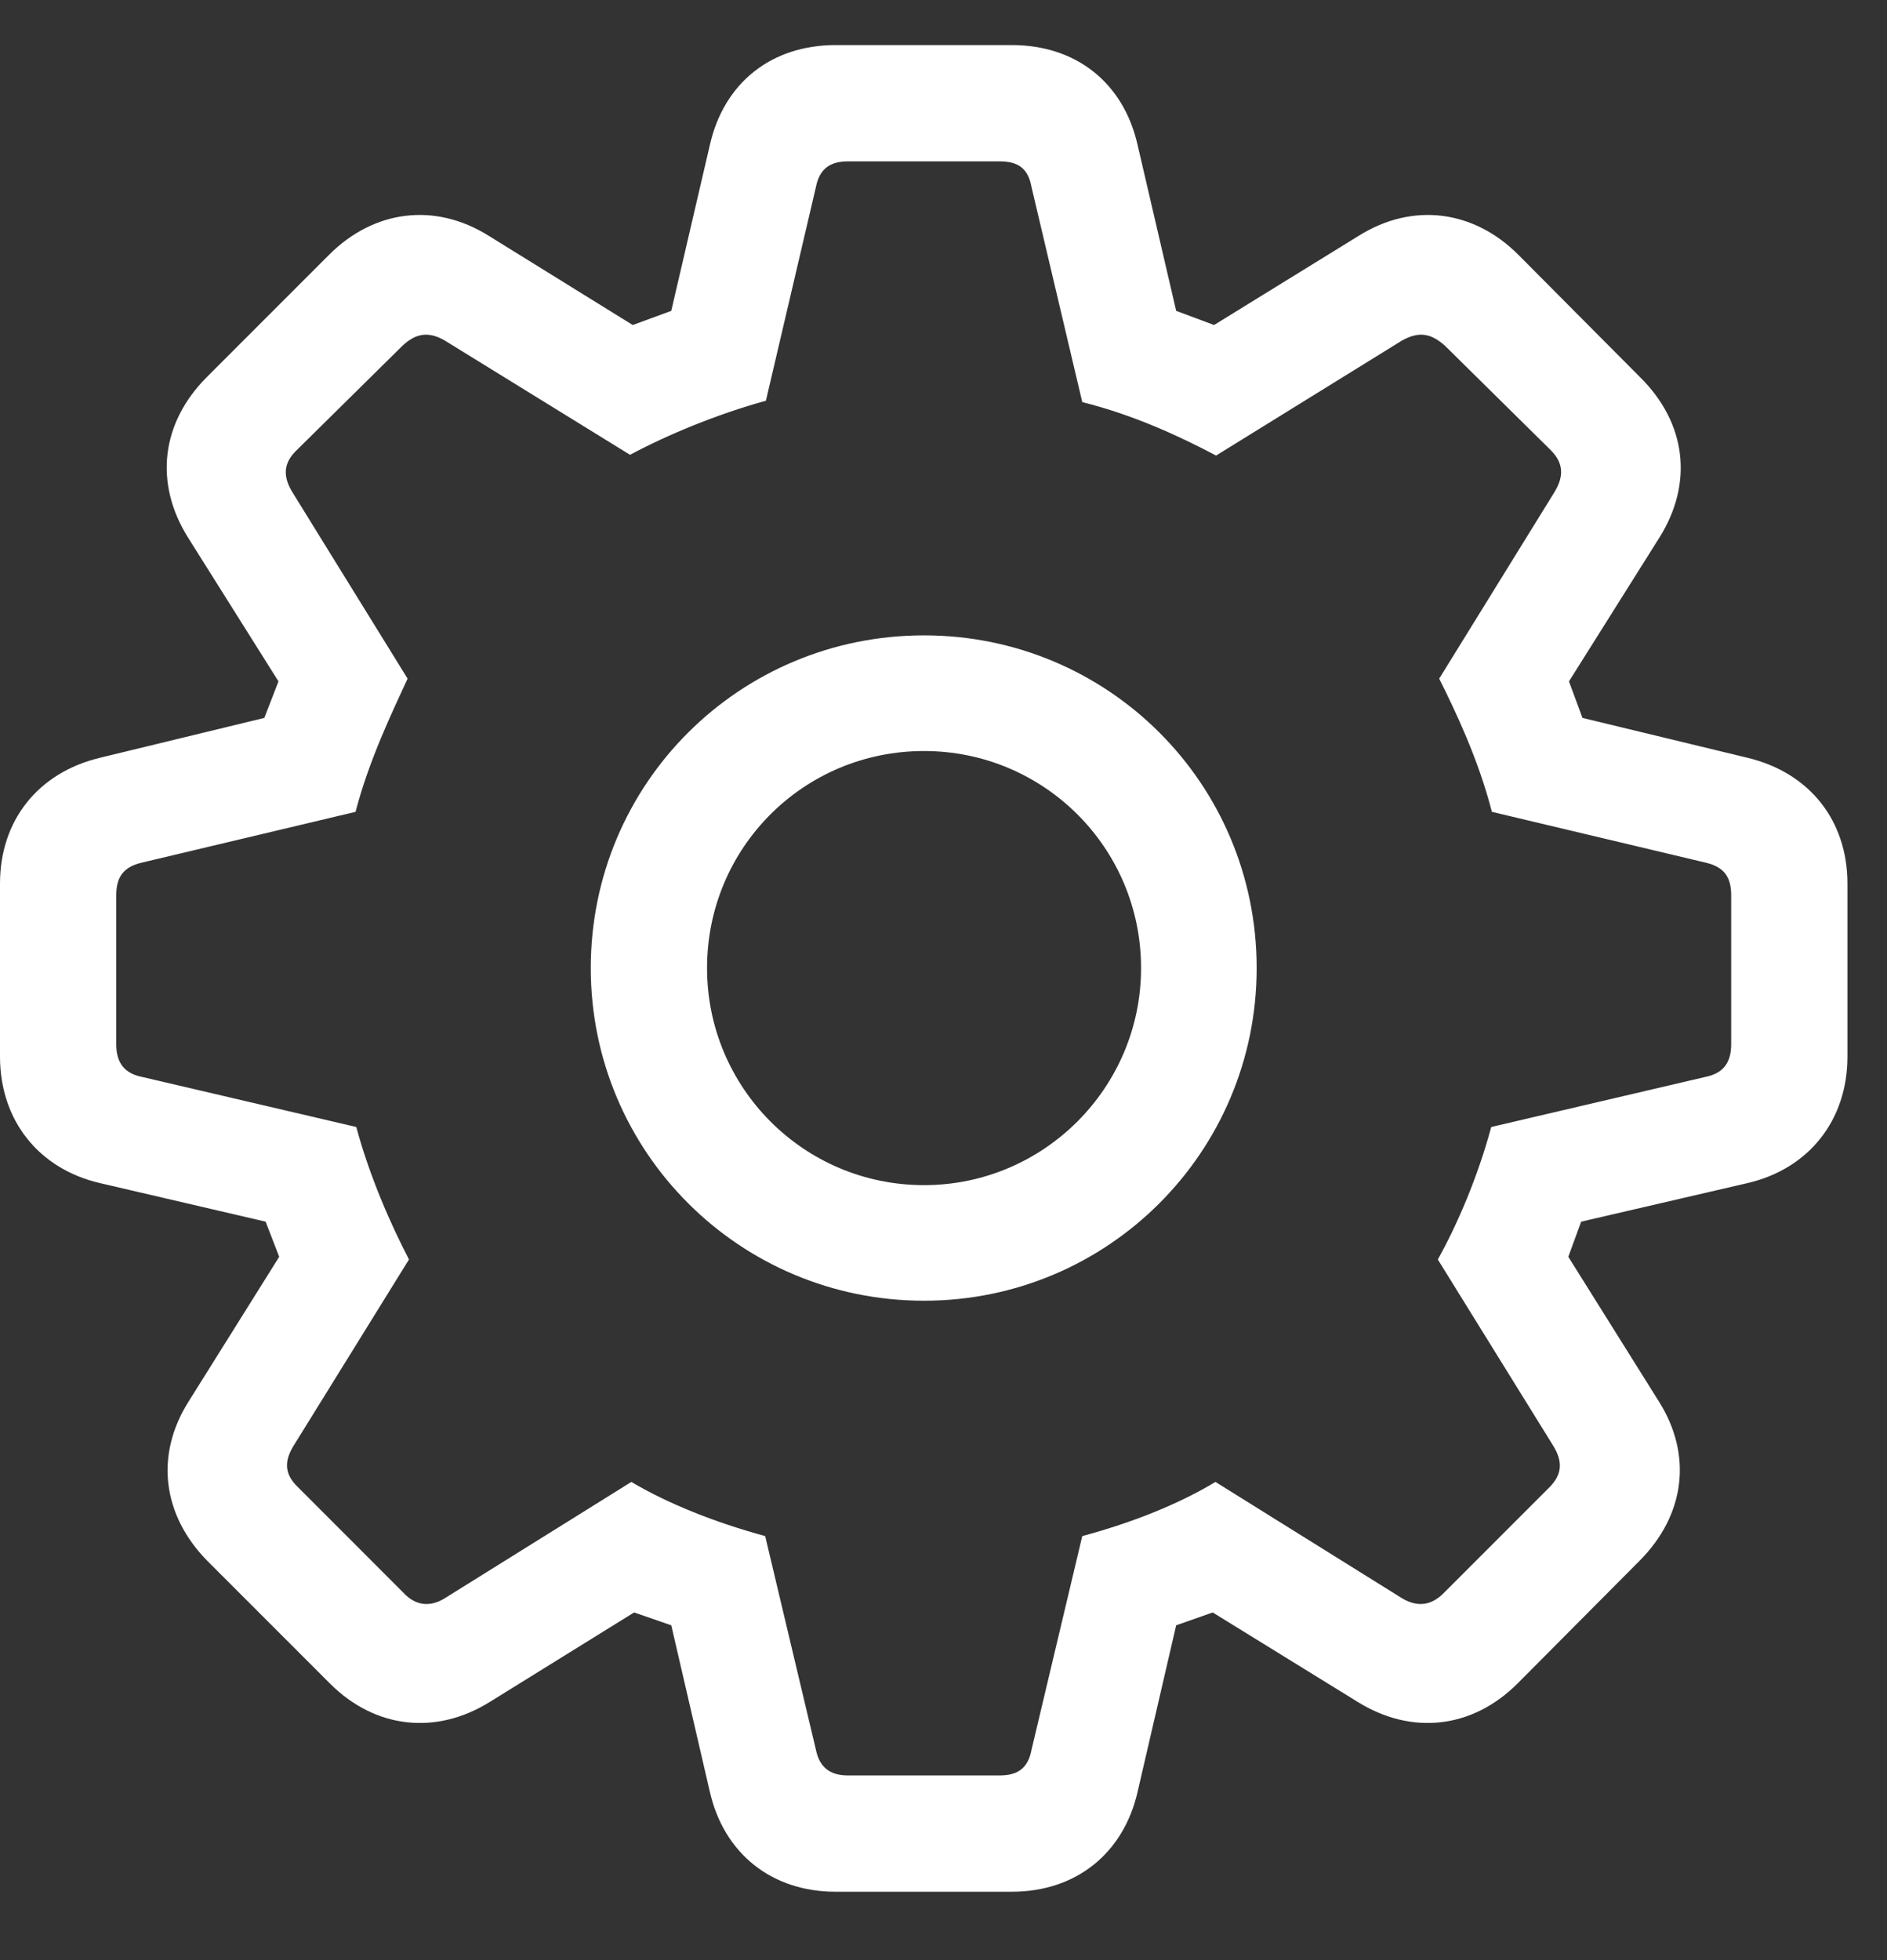 <svg width="26" height="27" viewBox="0 0 26 27" fill="none" xmlns="http://www.w3.org/2000/svg">
<rect x="0" y="0" width="26" height="27" fill="#333333" stroke="none"/>
<g clip-path="url(#clip0_227_298)">
<path d="M11.512 26.058H13.943C14.819 26.058 15.48 25.536 15.675 24.679L16.206 22.388L16.709 22.211L18.703 23.441C19.448 23.906 20.286 23.813 20.91 23.189L22.587 21.503C23.22 20.87 23.322 20.041 22.857 19.305L21.609 17.312L21.786 16.828L24.077 16.297C24.924 16.101 25.455 15.43 25.455 14.555V12.171C25.455 11.304 24.934 10.643 24.077 10.438L21.804 9.889L21.618 9.386L22.866 7.402C23.332 6.657 23.239 5.828 22.596 5.194L20.919 3.508C20.305 2.894 19.466 2.782 18.721 3.248L16.728 4.477L16.206 4.282L15.675 2C15.48 1.133 14.819 0.621 13.943 0.621H11.512C10.637 0.621 9.975 1.133 9.78 2L9.249 4.282L8.718 4.477L6.734 3.248C5.989 2.782 5.151 2.894 4.536 3.508L2.85 5.194C2.217 5.828 2.124 6.657 2.589 7.402L3.837 9.386L3.642 9.889L1.378 10.438C0.522 10.643 0 11.304 0 12.171V14.555C0 15.43 0.531 16.101 1.378 16.297L3.66 16.828L3.847 17.312L2.599 19.305C2.133 20.041 2.235 20.87 2.859 21.503L4.545 23.189C5.169 23.813 6.008 23.906 6.753 23.441L8.737 22.211L9.249 22.388L9.78 24.679C9.975 25.536 10.637 26.058 11.512 26.058ZM11.68 24.456C11.428 24.456 11.289 24.335 11.242 24.102L10.543 21.159C9.854 20.972 9.202 20.712 8.699 20.413L6.129 22.015C5.933 22.137 5.728 22.127 5.551 21.932L4.108 20.488C3.921 20.311 3.912 20.134 4.042 19.92L5.635 17.349C5.384 16.865 5.095 16.213 4.909 15.524L1.956 14.834C1.723 14.788 1.602 14.648 1.602 14.387V12.329C1.602 12.068 1.714 11.938 1.956 11.882L4.899 11.183C5.085 10.466 5.411 9.795 5.616 9.348L4.033 6.787C3.893 6.563 3.903 6.377 4.089 6.2L5.542 4.766C5.728 4.589 5.905 4.561 6.129 4.691L8.681 6.265C9.184 5.995 9.873 5.707 10.553 5.52L11.242 2.577C11.289 2.335 11.428 2.223 11.68 2.223H13.776C14.036 2.223 14.167 2.326 14.213 2.577L14.912 5.539C15.62 5.716 16.244 6.005 16.756 6.275L19.317 4.691C19.55 4.561 19.718 4.589 19.913 4.766L21.366 6.2C21.544 6.377 21.553 6.563 21.413 6.787L19.83 9.348C20.053 9.795 20.37 10.457 20.556 11.183L23.499 11.882C23.742 11.938 23.853 12.068 23.853 12.329V14.387C23.853 14.648 23.732 14.788 23.499 14.834L20.547 15.524C20.361 16.213 20.081 16.865 19.811 17.349L21.404 19.92C21.534 20.134 21.525 20.311 21.348 20.488L19.904 21.932C19.718 22.127 19.522 22.137 19.317 22.015L16.747 20.413C16.253 20.712 15.61 20.972 14.912 21.159L14.213 24.102C14.167 24.344 14.036 24.456 13.776 24.456H11.68ZM12.732 17.917C15.266 17.917 17.315 15.868 17.315 13.335C17.315 10.792 15.266 8.752 12.732 8.752C10.19 8.752 8.14 10.792 8.14 13.335C8.14 15.868 10.19 17.917 12.732 17.917ZM12.732 16.325C11.074 16.325 9.742 14.983 9.742 13.335C9.742 11.677 11.074 10.345 12.732 10.345C14.381 10.345 15.722 11.677 15.722 13.335C15.722 14.983 14.381 16.325 12.732 16.325Z" fill="white"/>
</g>
<defs>
<clipPath id="clip0_227_298">
<rect width="25.8" height="25.46" fill="white" transform="translate(0 0.621)"/>
</clipPath>
</defs>
</svg>
